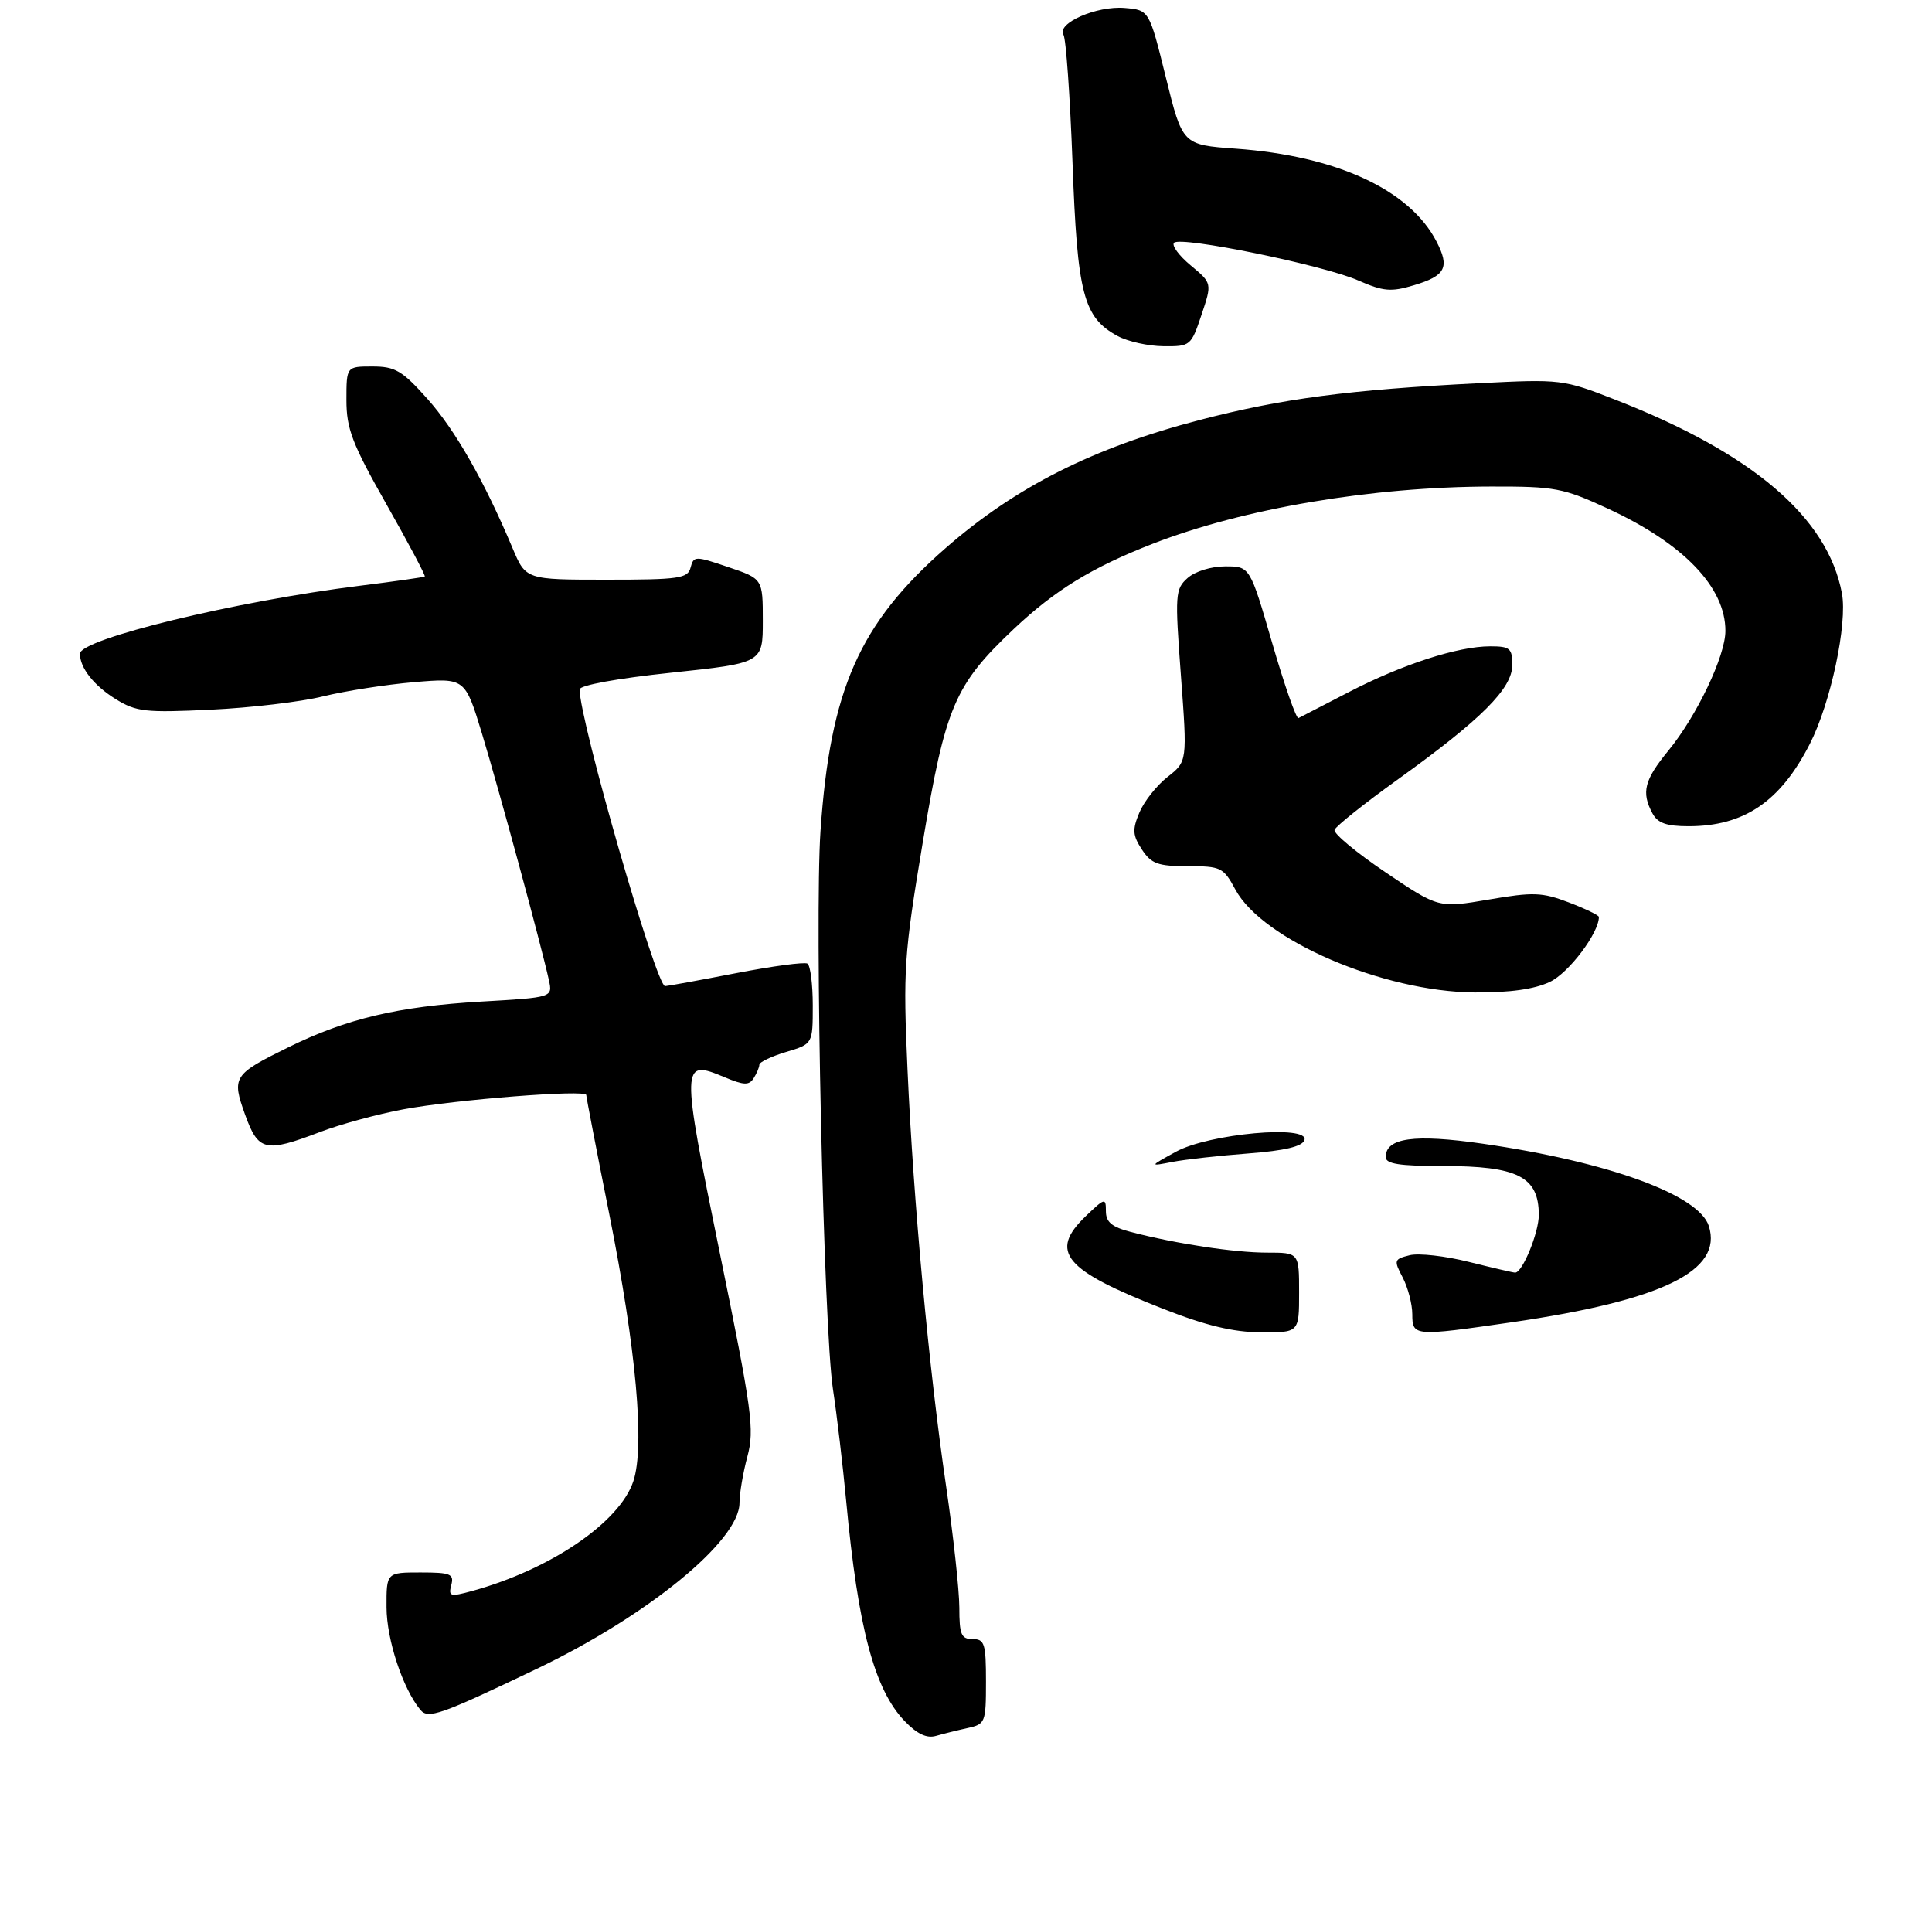 <?xml version="1.0" encoding="UTF-8" standalone="no"?>
<!DOCTYPE svg PUBLIC "-//W3C//DTD SVG 1.1//EN" "http://www.w3.org/Graphics/SVG/1.1/DTD/svg11.dtd" >
<svg xmlns="http://www.w3.org/2000/svg" xmlns:xlink="http://www.w3.org/1999/xlink" version="1.1" viewBox="0 0 290 286">
 <g >
 <path fill="currentColor"
d=" M 145.25 259.35 C 147.90 258.77 148.00 258.52 148.00 252.38 C 148.00 246.67 147.79 246.00 146.00 246.00 C 144.28 246.00 144.00 245.33 144.00 241.25 C 143.99 238.64 143.10 230.47 142.02 223.09 C 139.44 205.57 137.11 180.45 136.22 160.50 C 135.55 145.52 135.69 143.35 138.50 126.48 C 141.91 106.03 143.28 102.81 152.15 94.42 C 158.35 88.57 163.89 85.17 173.00 81.62 C 186.64 76.31 205.89 73.05 223.82 73.02 C 233.41 73.00 234.63 73.23 241.34 76.33 C 252.71 81.58 259.01 88.14 258.99 94.70 C 258.98 98.46 254.69 107.45 250.45 112.63 C 246.81 117.06 246.34 118.90 248.04 122.07 C 248.82 123.53 250.14 124.00 253.47 124.00 C 261.80 124.00 267.25 120.30 271.67 111.63 C 274.80 105.50 277.33 93.60 276.48 89.05 C 274.34 77.66 263.11 68.05 242.50 60.00 C 234.62 56.92 234.32 56.89 222.00 57.51 C 202.49 58.49 192.44 59.81 180.00 63.05 C 164.09 67.20 152.44 73.08 141.94 82.26 C 128.99 93.58 124.62 103.47 123.16 124.72 C 122.26 137.97 123.62 199.20 125.03 208.50 C 125.62 212.35 126.51 219.92 127.02 225.32 C 128.80 244.36 131.25 253.56 135.78 258.29 C 137.65 260.24 139.10 260.93 140.49 260.53 C 141.60 260.21 143.74 259.68 145.25 259.35 Z  M 80.50 250.50 C 97.24 242.49 111.00 231.24 111.00 225.56 C 111.00 224.17 111.53 221.03 112.19 218.58 C 113.27 214.54 112.90 211.81 108.03 187.98 C 102.19 159.38 102.20 158.93 108.78 161.68 C 111.67 162.89 112.44 162.92 113.13 161.82 C 113.59 161.10 113.98 160.18 113.98 159.79 C 113.99 159.40 115.80 158.54 118.00 157.88 C 122.00 156.68 122.00 156.68 122.00 150.90 C 122.00 147.72 121.64 144.90 121.20 144.62 C 120.76 144.35 115.93 145.00 110.45 146.06 C 104.98 147.12 100.20 147.99 99.83 148.00 C 98.49 148.00 87.00 108.14 87.00 103.47 C 87.00 102.85 92.65 101.81 100.75 100.96 C 114.50 99.50 114.50 99.50 114.50 93.18 C 114.50 86.86 114.50 86.86 109.32 85.11 C 104.34 83.42 104.12 83.42 103.66 85.18 C 103.24 86.81 101.95 87.00 91.06 87.00 C 78.93 87.00 78.93 87.00 76.93 82.25 C 72.66 72.12 68.32 64.52 64.16 59.86 C 60.37 55.62 59.32 55.00 55.91 55.00 C 52.00 55.00 52.00 55.00 52.00 60.04 C 52.00 64.35 52.86 66.60 58.01 75.69 C 61.32 81.53 63.91 86.40 63.76 86.52 C 63.62 86.63 59.23 87.26 54.00 87.91 C 35.41 90.22 12.00 95.90 12.00 98.11 C 12.00 100.24 14.09 102.89 17.38 104.93 C 20.46 106.83 21.83 106.98 31.64 106.51 C 37.61 106.23 45.20 105.33 48.50 104.51 C 51.80 103.70 57.94 102.74 62.15 102.38 C 69.80 101.73 69.80 101.73 72.35 110.11 C 74.85 118.33 81.27 141.97 82.39 147.10 C 82.96 149.70 82.96 149.70 72.23 150.32 C 59.73 151.05 52.02 152.88 43.30 157.17 C 35.00 161.26 34.76 161.63 36.79 167.29 C 38.77 172.78 39.80 173.03 48.00 169.91 C 51.02 168.75 56.65 167.22 60.50 166.50 C 68.39 165.02 88.00 163.49 88.00 164.34 C 88.00 164.65 89.55 172.69 91.45 182.20 C 95.50 202.48 96.81 217.02 95.07 222.30 C 93.03 228.47 82.65 235.54 70.87 238.78 C 67.57 239.68 67.29 239.60 67.74 237.89 C 68.18 236.22 67.64 236.00 63.12 236.00 C 58.00 236.00 58.00 236.00 58.02 241.25 C 58.04 246.10 60.47 253.45 63.10 256.62 C 64.27 258.03 66.07 257.40 80.50 250.50 Z  M 232.65 147.36 C 235.48 146.02 240.00 140.03 240.00 137.62 C 240.00 137.37 237.97 136.39 235.49 135.44 C 231.47 133.91 230.15 133.86 223.46 135.01 C 215.93 136.29 215.93 136.29 207.96 130.91 C 203.58 127.95 200.14 125.09 200.32 124.55 C 200.50 124.01 204.80 120.58 209.88 116.93 C 222.37 107.96 227.00 103.32 227.00 99.80 C 227.00 97.30 226.65 97.00 223.68 97.00 C 218.86 97.00 210.51 99.70 202.50 103.85 C 198.65 105.85 195.23 107.61 194.91 107.77 C 194.58 107.93 192.81 102.87 190.97 96.53 C 187.62 85.00 187.62 85.00 183.92 85.00 C 181.81 85.00 179.38 85.75 178.26 86.75 C 176.40 88.41 176.35 89.18 177.26 101.39 C 178.22 114.28 178.22 114.28 175.24 116.61 C 173.61 117.89 171.71 120.30 171.02 121.96 C 169.95 124.52 170.01 125.37 171.40 127.49 C 172.81 129.64 173.80 130.00 178.30 130.00 C 183.27 130.00 183.64 130.18 185.43 133.50 C 189.51 141.07 207.59 148.85 221.35 148.95 C 226.65 148.98 230.32 148.47 232.65 147.36 Z  M 180.35 47.25 C 181.94 42.50 181.94 42.50 178.73 39.83 C 176.96 38.36 175.84 36.83 176.23 36.43 C 177.25 35.41 198.62 39.78 203.88 42.09 C 207.65 43.74 208.81 43.84 212.23 42.81 C 216.99 41.39 217.64 40.13 215.62 36.24 C 211.61 28.48 200.63 23.40 185.50 22.31 C 177.50 21.73 177.50 21.73 175.00 11.62 C 172.50 1.50 172.50 1.50 168.81 1.19 C 164.61 0.84 158.57 3.49 159.63 5.21 C 160.01 5.82 160.62 14.47 160.99 24.41 C 161.71 44.18 162.62 47.64 167.76 50.43 C 169.27 51.25 172.36 51.94 174.63 51.96 C 178.68 52.00 178.79 51.91 180.35 47.25 Z  M 174.66 196.46 C 159.67 190.60 157.40 187.87 163.00 182.50 C 165.84 179.78 166.00 179.74 166.00 181.77 C 166.00 183.42 166.88 184.15 169.75 184.90 C 176.59 186.68 185.31 188.00 190.18 188.00 C 195.00 188.00 195.00 188.00 195.00 194.00 C 195.00 200.00 195.00 200.00 189.25 199.96 C 185.13 199.94 181.00 198.95 174.66 196.46 Z  M 211.99 197.25 C 211.99 195.74 211.34 193.26 210.56 191.75 C 209.19 189.14 209.24 188.98 211.59 188.39 C 212.94 188.05 216.95 188.50 220.48 189.39 C 224.02 190.27 227.14 191.00 227.43 191.00 C 228.53 191.00 231.00 184.96 230.98 182.30 C 230.95 176.59 227.81 175.00 216.57 175.00 C 210.07 175.00 208.00 174.68 208.00 173.66 C 208.00 170.76 212.29 170.17 222.56 171.65 C 241.42 174.37 255.01 179.32 256.50 184.00 C 258.64 190.73 249.54 195.17 226.87 198.46 C 212.23 200.58 212.00 200.56 211.99 197.25 Z  M 176.50 172.86 C 181.45 170.14 196.57 168.77 195.80 171.11 C 195.48 172.07 192.86 172.69 187.42 173.11 C 183.06 173.44 177.93 174.01 176.00 174.38 C 172.50 175.06 172.50 175.06 176.50 172.86 Z "/>
</g>
</svg>